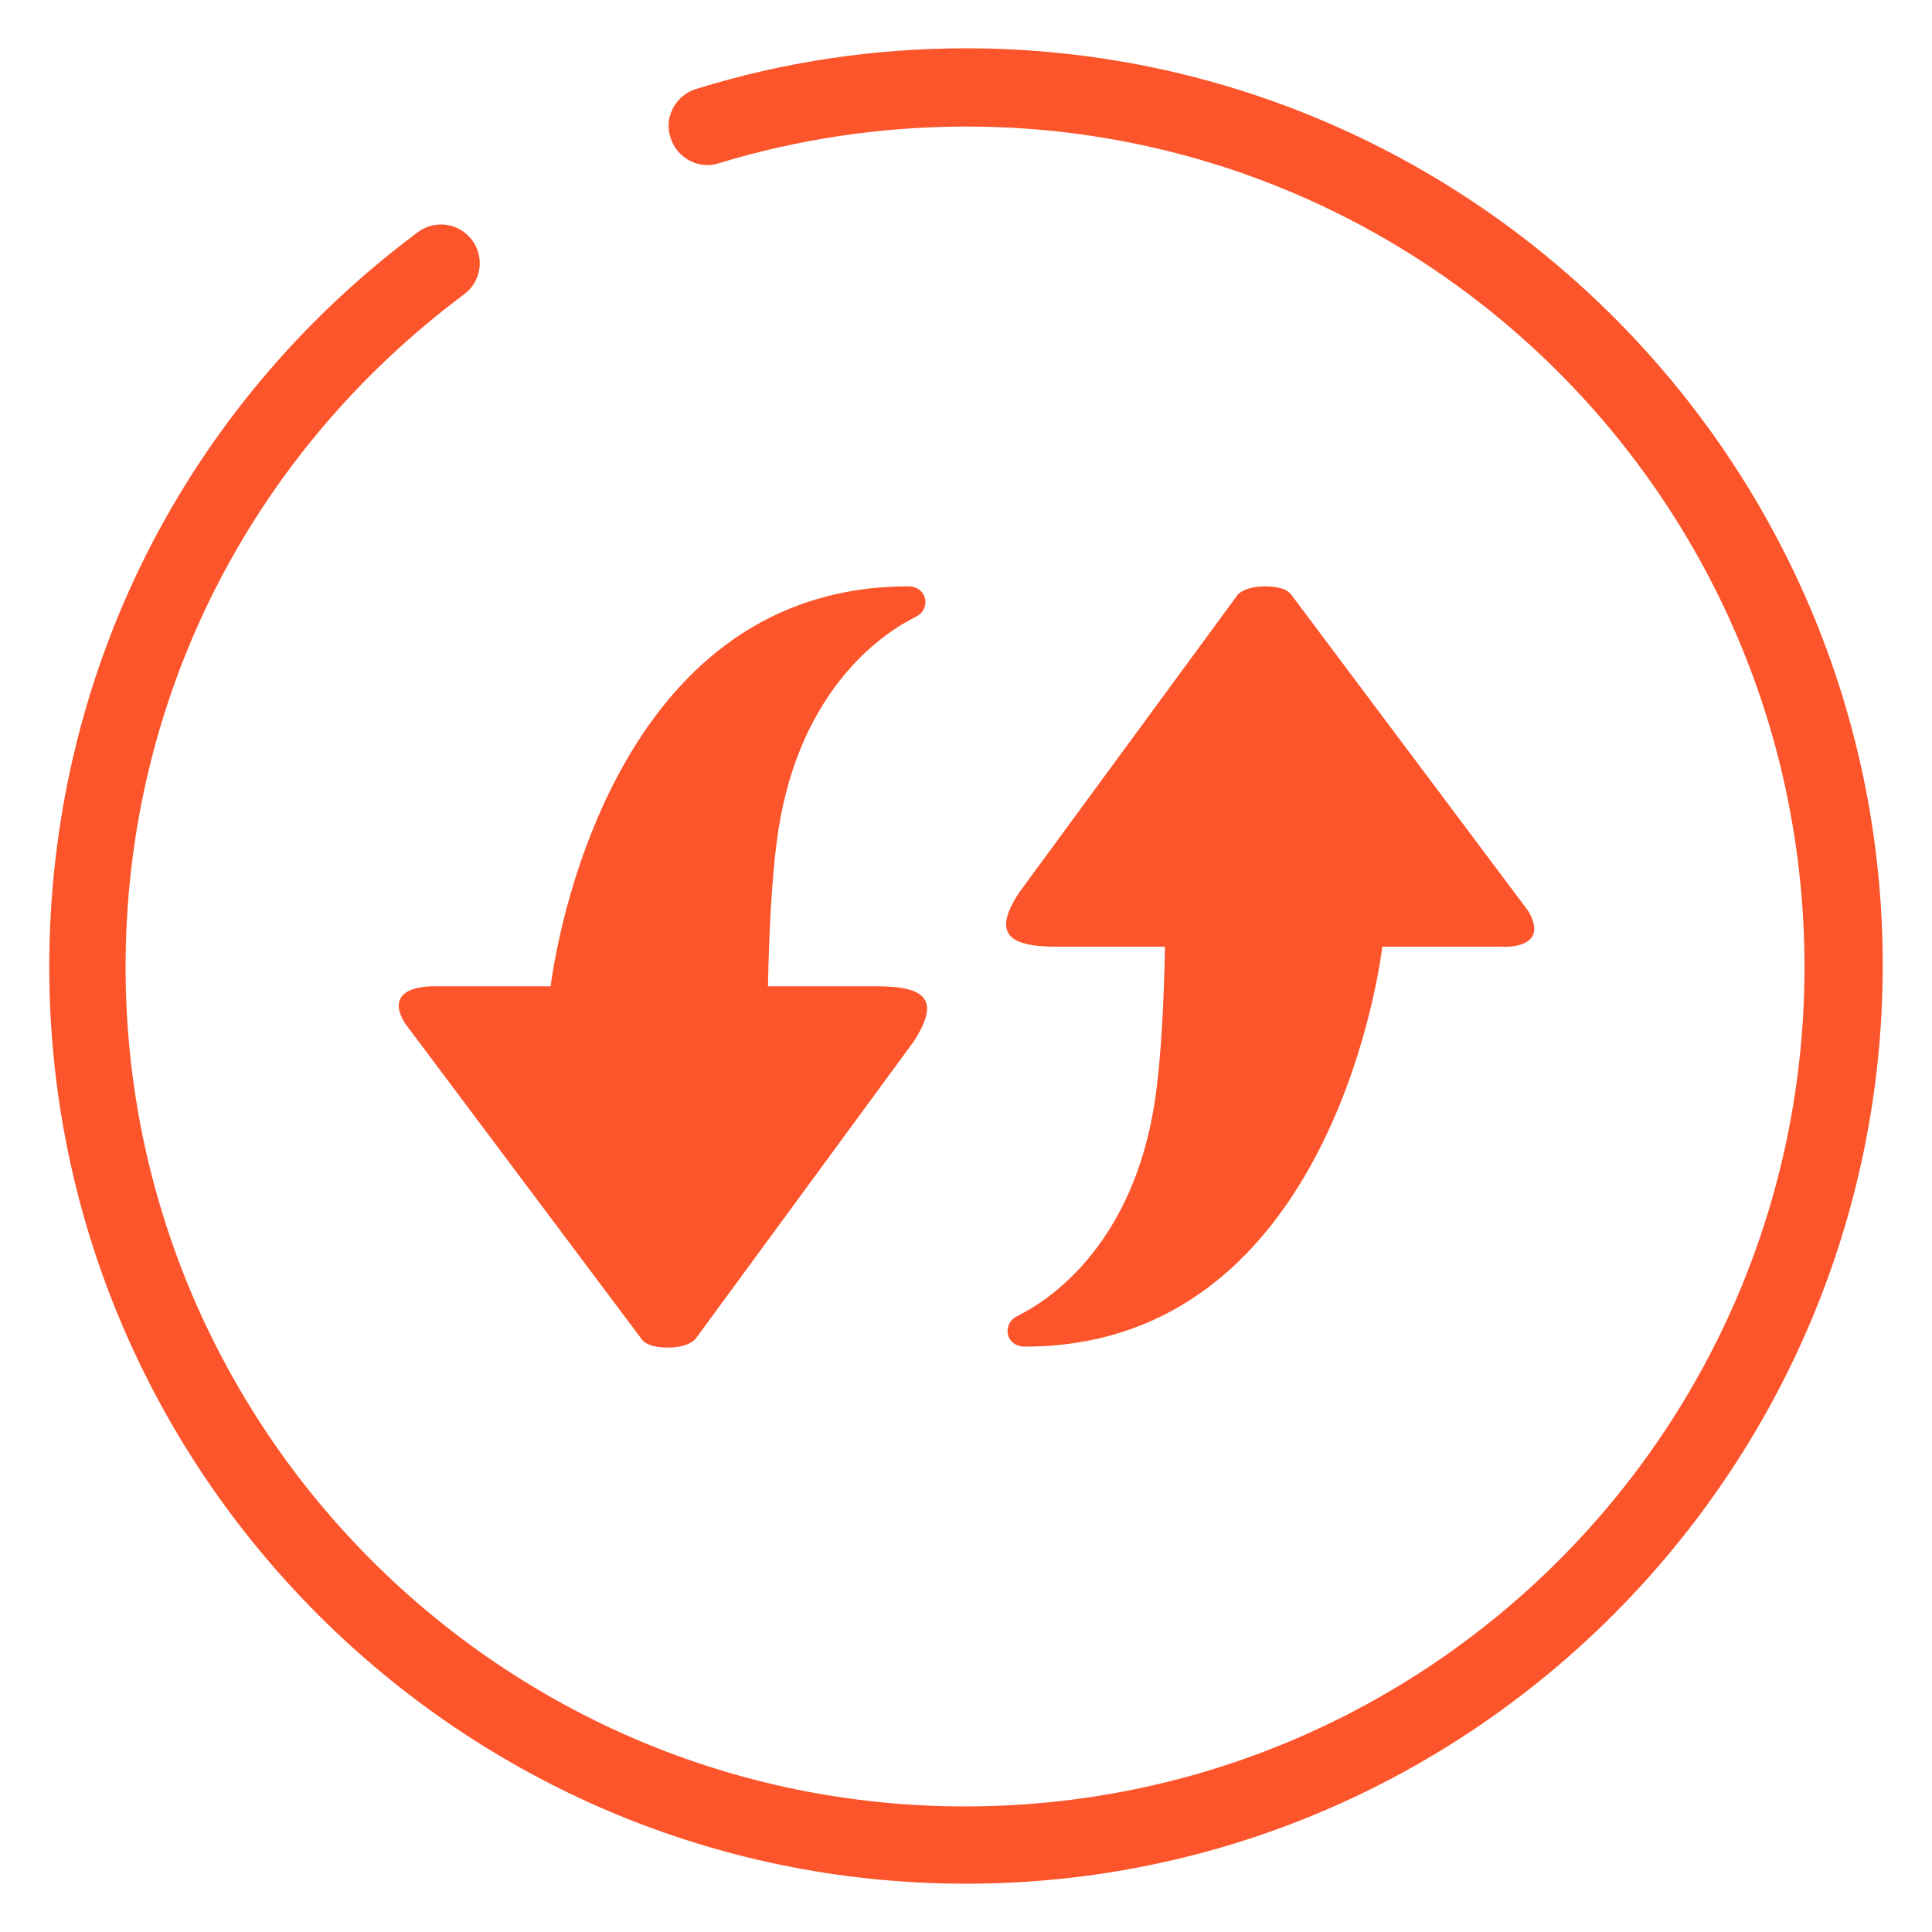 <?xml version="1.0" encoding="utf-8"?>
<!-- Generator: Adobe Illustrator 19.0.0, SVG Export Plug-In . SVG Version: 6.00 Build 0)  -->
<svg version="1.1" id="图层_1" xmlns="http://www.w3.org/2000/svg" xmlns:xlink="http://www.w3.org/1999/xlink" x="0px" y="0px"
	 viewBox="20 28.1 200 200" style="enable-background:new 20 28.1 200 200;" xml:space="preserve">
<style type="text/css">
	.st0{fill:#FC552B;}
</style>
<g>
	<path class="st0" d="M120,223.1c-52.3,0-94.9-42.6-94.9-94.9C25.1,98,39,70.2,63.3,52.1c1.8-1.3,4.3-0.9,5.6,0.9
		c1.3,1.8,0.9,4.3-0.9,5.6c-22.2,16.6-35,42-35,69.6c0,47.9,38.9,86.9,86.9,86.9s86.9-38.9,86.9-86.9S168,41.2,120,41.2
		c-8.7,0-17.4,1.3-25.6,3.8c-2.1,0.7-4.4-0.6-5-2.7c-0.7-2.1,0.6-4.4,2.7-5c9-2.8,18.4-4.2,27.9-4.2c52.3,0,94.9,42.6,94.9,94.9
		S172.4,223.1,120,223.1z"/>
	<path class="st0" d="M178.2,122.4l-24.5-32.7c-0.5-0.7-1.6-0.9-2.8-0.9c-1.1,0-2.3,0.3-2.8,0.9l-22.6,30.8
		c-2.7,4.1-1.3,5.6,3.8,5.6h11.3c-0.1,5.5-0.4,11.1-0.9,14.9c-2.3,18.1-13.9,23-14.3,23.3c-1.7,0.7-1.4,3.2,0.7,3.2
		c29.2,0,36-33.8,37-41.4h11.5c0.2,0,0.4,0,0.8,0C176.9,126.2,180.2,125.8,178.2,122.4z"/>
	<path class="st0" d="M110.8,130.2H99.5c0.1-5.5,0.4-11.1,0.9-14.9c2.3-18.1,13.9-23,14.3-23.3c1.7-0.7,1.4-3.2-0.7-3.2
		c-29.2,0-36,33.8-37,41.4H65.7c-0.2,0-0.4,0-0.8,0c-1.7,0-5,0.5-3,3.8l24.5,32.7c0.5,0.7,1.6,0.9,2.8,0.9c1.1,0,2.3-0.3,2.8-0.9
		l22.6-30.8C117.3,131.7,116,130.2,110.8,130.2z"/>
</g>
</svg>
